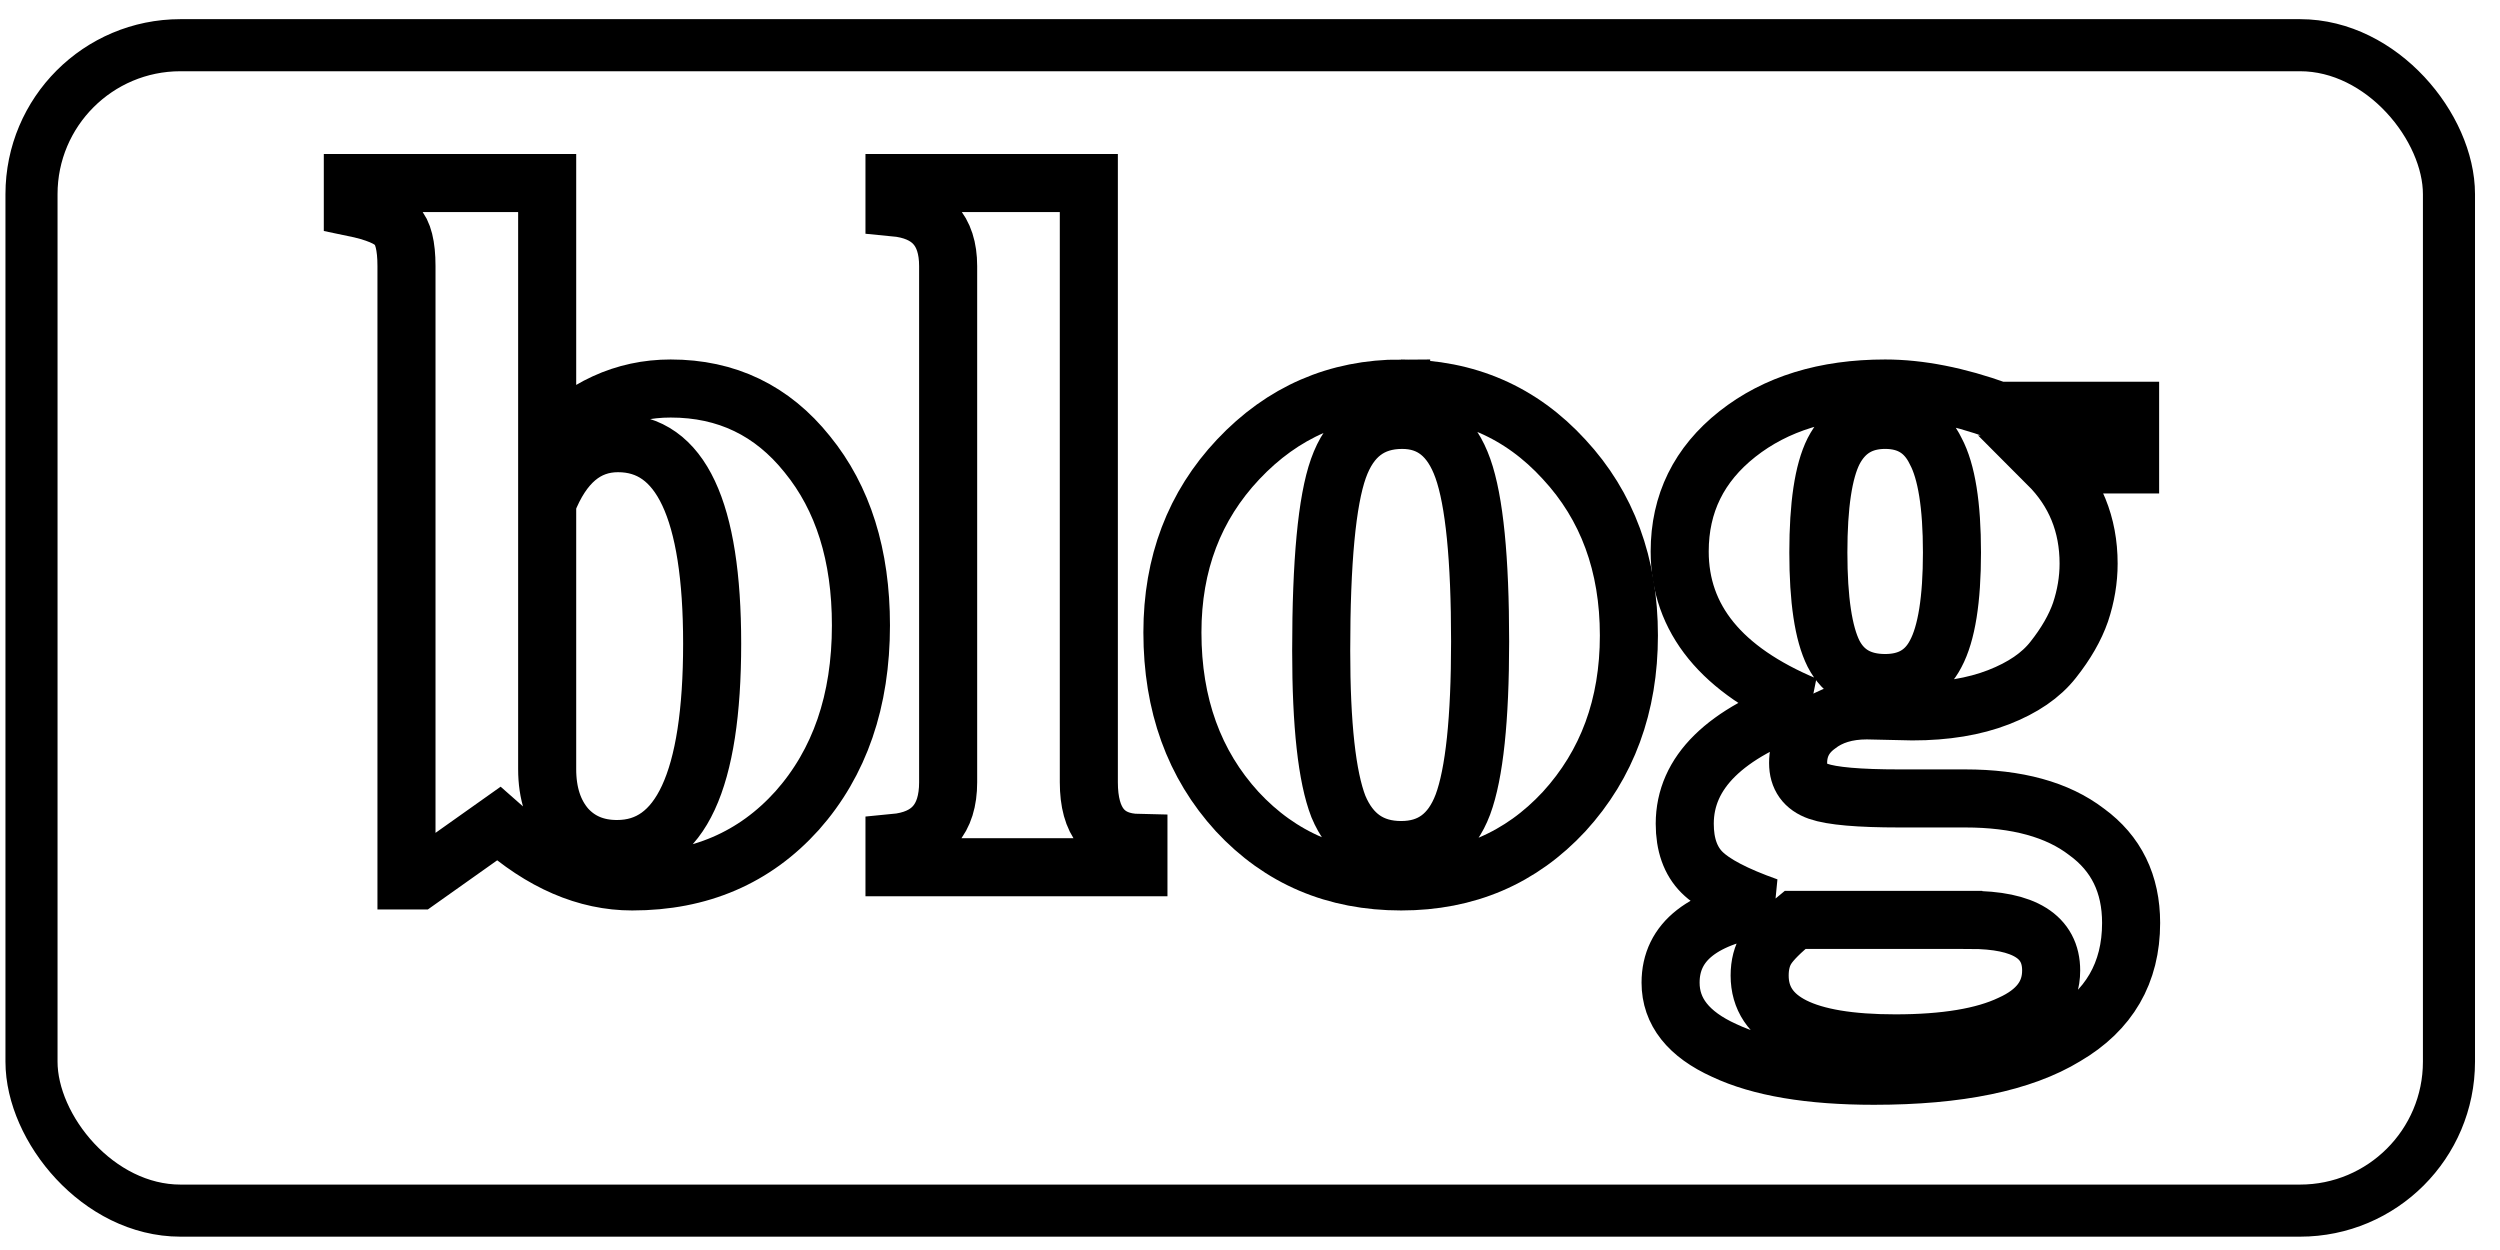 <?xml version="1.0" encoding="UTF-8" standalone="no"?>
<!-- Created with Inkscape (http://www.inkscape.org/) -->

<svg
   xmlns:dc="http://purl.org/dc/elements/1.1/"
   xmlns:cc="http://creativecommons.org/ns#"
   xmlns:rdf="http://www.w3.org/1999/02/22-rdf-syntax-ns#"
   xmlns:svg="http://www.w3.org/2000/svg"
   xmlns="http://www.w3.org/2000/svg"
   xmlns:sodipodi="http://sodipodi.sourceforge.net/DTD/sodipodi-0.dtd"
   xmlns:inkscape="http://www.inkscape.org/namespaces/inkscape"
   width="240mm"
   height="120mm"
   viewBox="0 0 240 120"
   version="1.1"
   id="svg8"
   inkscape:version="0.92.1 r15371"
   sodipodi:docname="blog.svg">
  <defs
     id="defs2" />
  <sodipodi:namedview
     id="base"
     pagecolor="#ffffff"
     bordercolor="#666666"
     borderopacity="1.0"
     inkscape:pageopacity="0.0"
     inkscape:pageshadow="2"
     inkscape:zoom="0.35"
     inkscape:cx="-202.09195"
     inkscape:cy="140.27732"
     inkscape:document-units="mm"
     inkscape:current-layer="layer1"
     showgrid="false"
     inkscape:window-width="1366"
     inkscape:window-height="706"
     inkscape:window-x="0"
     inkscape:window-y="34"
     inkscape:window-maximized="1" />
  <g
     inkscape:label="Layer 1"
     inkscape:groupmode="layer"
     id="layer1"
     transform="translate(0,-177)"
     style="display:inline">
    <flowRoot
       xml:space="preserve"
       id="flowRoot4485"
       style="font-style:normal;font-weight:normal;font-size:40px;line-height:1.25;font-family:sans-serif;letter-spacing:0px;word-spacing:0px;fill:#000000;fill-opacity:1;stroke:none"><flowRegion
         id="flowRegion4487"><rect
           id="rect4489"
           width="485.714"
           height="531.429"
           x="322.857"
           y="296.715" /></flowRegion><flowPara
         id="flowPara4491" /></flowRoot>    <ellipse
       style="opacity:0;fill:#000000;fill-opacity:1;stroke:#000000;stroke-width:0.75;stroke-linecap:round;stroke-linejoin:round;stroke-miterlimit:4;stroke-dasharray:none;stroke-opacity:1"
       id="path4502"
       cx="119.202"
       cy="136.906"
       rx="78.577"
       ry="62.808" />
    <rect
       style="opacity:0;fill:#000000;fill-opacity:1;stroke:#000000;stroke-width:0.75;stroke-linecap:round;stroke-linejoin:round;stroke-miterlimit:4;stroke-dasharray:none;stroke-opacity:1"
       id="rect4506"
       width="53.454"
       height="5.345"
       x="123.479"
       y="37.214" />
    <rect
       style="opacity:1;fill:none;fill-opacity:1;stroke:#000000;stroke-width:5;stroke-linecap:round;stroke-linejoin:round;stroke-miterlimit:4;stroke-dasharray:none;stroke-opacity:1"
       id="rect5236"
       width="232.077"
       height="111.881"
       x="3.024"
       y="181.339"
       ry="14.3" />
    <g
       aria-label="blog"
       transform="matrix(0.265,0,0,0.265,13.195,146.346)"
       style="font-style:normal;font-weight:normal;font-size:40px;line-height:1.25;font-family:sans-serif;letter-spacing:0px;word-spacing:0px;fill:none;fill-opacity:1;stroke:#000000;stroke-width:21.033;stroke-miterlimit:4;stroke-dasharray:none"
       id="flowRoot5238">
      <path
         d="m 148.428,181.986 v 94.967 q 19.433,-20.533 44.733,-20.533 30.433,0 49.5,23.833 19.433,23.833 19.433,61.967 0,41.067 -23.1,67.1 -23.1,25.667 -59.767,25.667 -24.933,0 -48.4,-20.9 l -28.967,20.533 H 97.461 V 212.052 q 0,-11 -3.667,-14.667 -3.3,-4.033 -15.767,-6.6 v -8.8 z m 0,115.867 v 96.433 q 0,13.2 6.967,21.267 6.967,7.7 18.333,7.7 34.467,0 34.467,-74.433 0,-72.6 -34.1,-72.6 -17.233,0 -25.667,21.633 z"
         style="font-style:normal;font-variant:normal;font-weight:bold;font-stretch:normal;font-size:366.667px;font-family:FreeSerif;-inkscape-font-specification:'FreeSerif, Bold';font-variant-ligatures:normal;font-variant-caps:normal;font-variant-numeric:normal;font-feature-settings:normal;text-align:start;writing-mode:lr-tb;text-anchor:start;fill:none;stroke:#000000;stroke-width:21.033;stroke-miterlimit:4;stroke-dasharray:none"
         id="path5246"
         inkscape:connector-curvature="0" />
      <path
         d="M 344.652,181.986 V 399.052 q 0,21.633 17.967,22 v 8.8 h -88.367 v -8.8 q 19.433,-1.833 19.433,-22 V 212.052 q 0,-19.433 -19.433,-21.267 v -8.8 z"
         style="font-style:normal;font-variant:normal;font-weight:bold;font-stretch:normal;font-size:366.667px;font-family:FreeSerif;-inkscape-font-specification:'FreeSerif, Bold';font-variant-ligatures:normal;font-variant-caps:normal;font-variant-numeric:normal;font-feature-settings:normal;text-align:start;writing-mode:lr-tb;text-anchor:start;fill:none;stroke:#000000;stroke-width:21.033;stroke-miterlimit:4;stroke-dasharray:none"
         id="path5248"
         inkscape:connector-curvature="0" />
      <path
         d="m 457.797,256.419 q 35.567,0 59.033,25.667 23.467,25.3 23.467,63.8 0,38.133 -23.467,63.8 -23.467,25.3 -59.033,25.3 -35.933,0 -59.4,-25.3 -23.467,-25.667 -23.467,-64.9 0,-37.4 23.833,-62.7 24.2,-25.667 59.033,-25.667 z m 0.367,11.367 q -16.867,0 -23.1,17.6 -6.233,17.6 -6.233,66 0,40.333 6.233,56.467 6.6,15.767 22.733,15.767 16.133,0 22.367,-16.5 6.233,-16.867 6.233,-59.033 0,-45.1 -6.233,-62.7 -6.233,-17.6 -22,-17.6 z"
         style="font-style:normal;font-variant:normal;font-weight:bold;font-stretch:normal;font-size:366.667px;font-family:FreeSerif;-inkscape-font-specification:'FreeSerif, Bold';font-variant-ligatures:normal;font-variant-caps:normal;font-variant-numeric:normal;font-feature-settings:normal;text-align:start;writing-mode:lr-tb;text-anchor:start;fill:none;stroke:#000000;stroke-width:21.033;stroke-miterlimit:4;stroke-dasharray:none"
         id="path5250"
         inkscape:connector-curvature="0" />
      <path
         d="m 604.166,371.186 q -45.467,-19.067 -45.467,-55.733 0,-26.033 20.9,-42.533 20.9,-16.5 53.533,-16.5 18.7,0 41.067,8.067 h 47.667 v 19.433 h -29.7 q 14.667,14.667 14.667,35.933 0,8.8 -2.933,17.6 -2.933,8.433 -9.9,17.233 -6.6,8.433 -19.8,13.567 -13.2,5.133 -31.167,5.133 l -16.5,-0.367 q -11,0 -17.967,5.5 -6.967,5.133 -6.967,13.567 0,7.7 7.333,10.267 7.333,2.567 29.333,2.567 h 23.833 q 28.233,0 44,12.1 16.133,11.733 16.133,33 0,27.133 -23.833,41.067 -23.467,14.3 -69.3,14.3 -34.833,0 -54.267,-9.167 -19.433,-8.8 -19.433,-24.567 0,-22.367 35.2,-27.5 -17.6,-6.233 -23.833,-12.467 -6.233,-6.233 -6.233,-17.6 0,-27.867 43.633,-42.9 z m 59.767,77.733 h -63.433 q -7.7,6.233 -10.267,10.267 -2.567,4.033 -2.567,9.9 0,24.567 49.133,24.567 27.133,0 41.8,-6.967 14.667,-6.6 14.667,-19.433 0,-18.333 -29.333,-18.333 z M 651.466,279.152 q -5.5,-11.367 -18.333,-11.367 -12.833,0 -18.7,11.367 -5.5,11 -5.5,36.667 0,25.667 5.5,36.667 5.5,10.633 18.7,10.633 12.833,0 18.333,-10.633 5.867,-11 5.867,-36.667 0,-25.667 -5.867,-36.667 z"
         style="font-style:normal;font-variant:normal;font-weight:bold;font-stretch:normal;font-size:366.667px;font-family:FreeSerif;-inkscape-font-specification:'FreeSerif, Bold';font-variant-ligatures:normal;font-variant-caps:normal;font-variant-numeric:normal;font-feature-settings:normal;text-align:start;writing-mode:lr-tb;text-anchor:start;fill:none;stroke:#000000;stroke-width:21.033;stroke-miterlimit:4;stroke-dasharray:none"
         id="path5252"
         inkscape:connector-curvature="0" />
    </g>
  </g>
</svg>
